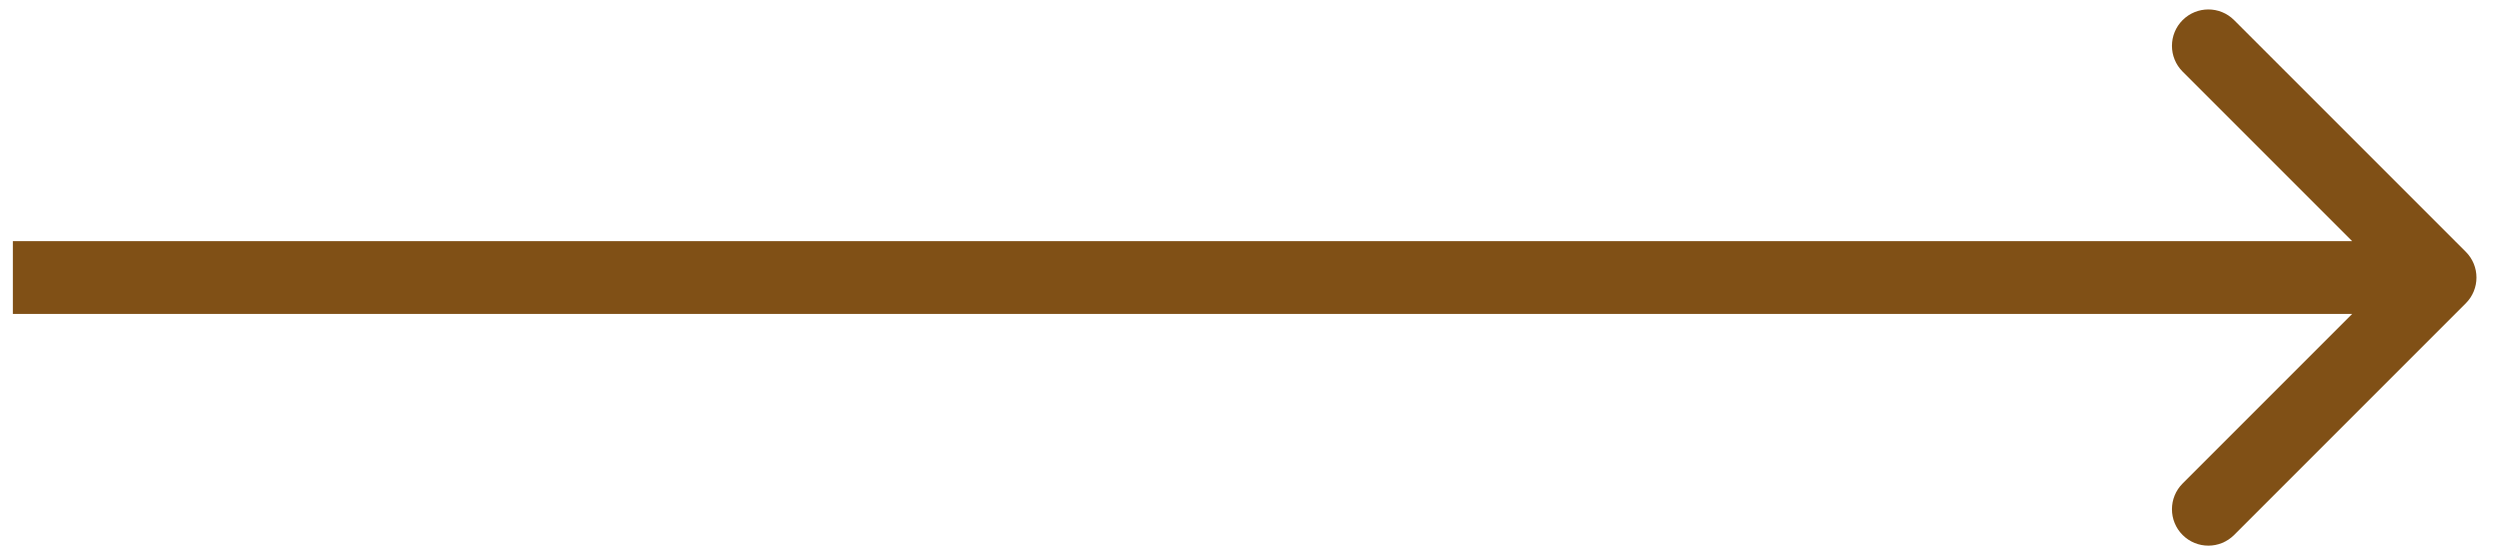 <svg width="103" height="23" viewBox="0 0 103 23" fill="none" xmlns="http://www.w3.org/2000/svg">
<path d="M101.591 12.496C102.177 11.91 102.177 10.96 101.591 10.374L92.045 0.828C91.459 0.243 90.51 0.243 89.924 0.828C89.338 1.414 89.338 2.364 89.924 2.95L98.409 11.435L89.924 19.92C89.338 20.506 89.338 21.456 89.924 22.042C90.51 22.627 91.459 22.627 92.045 22.042L101.591 12.496ZM0.53 12.935H100.53V9.935H0.53V12.935Z" fill="#805016"/>
</svg>
